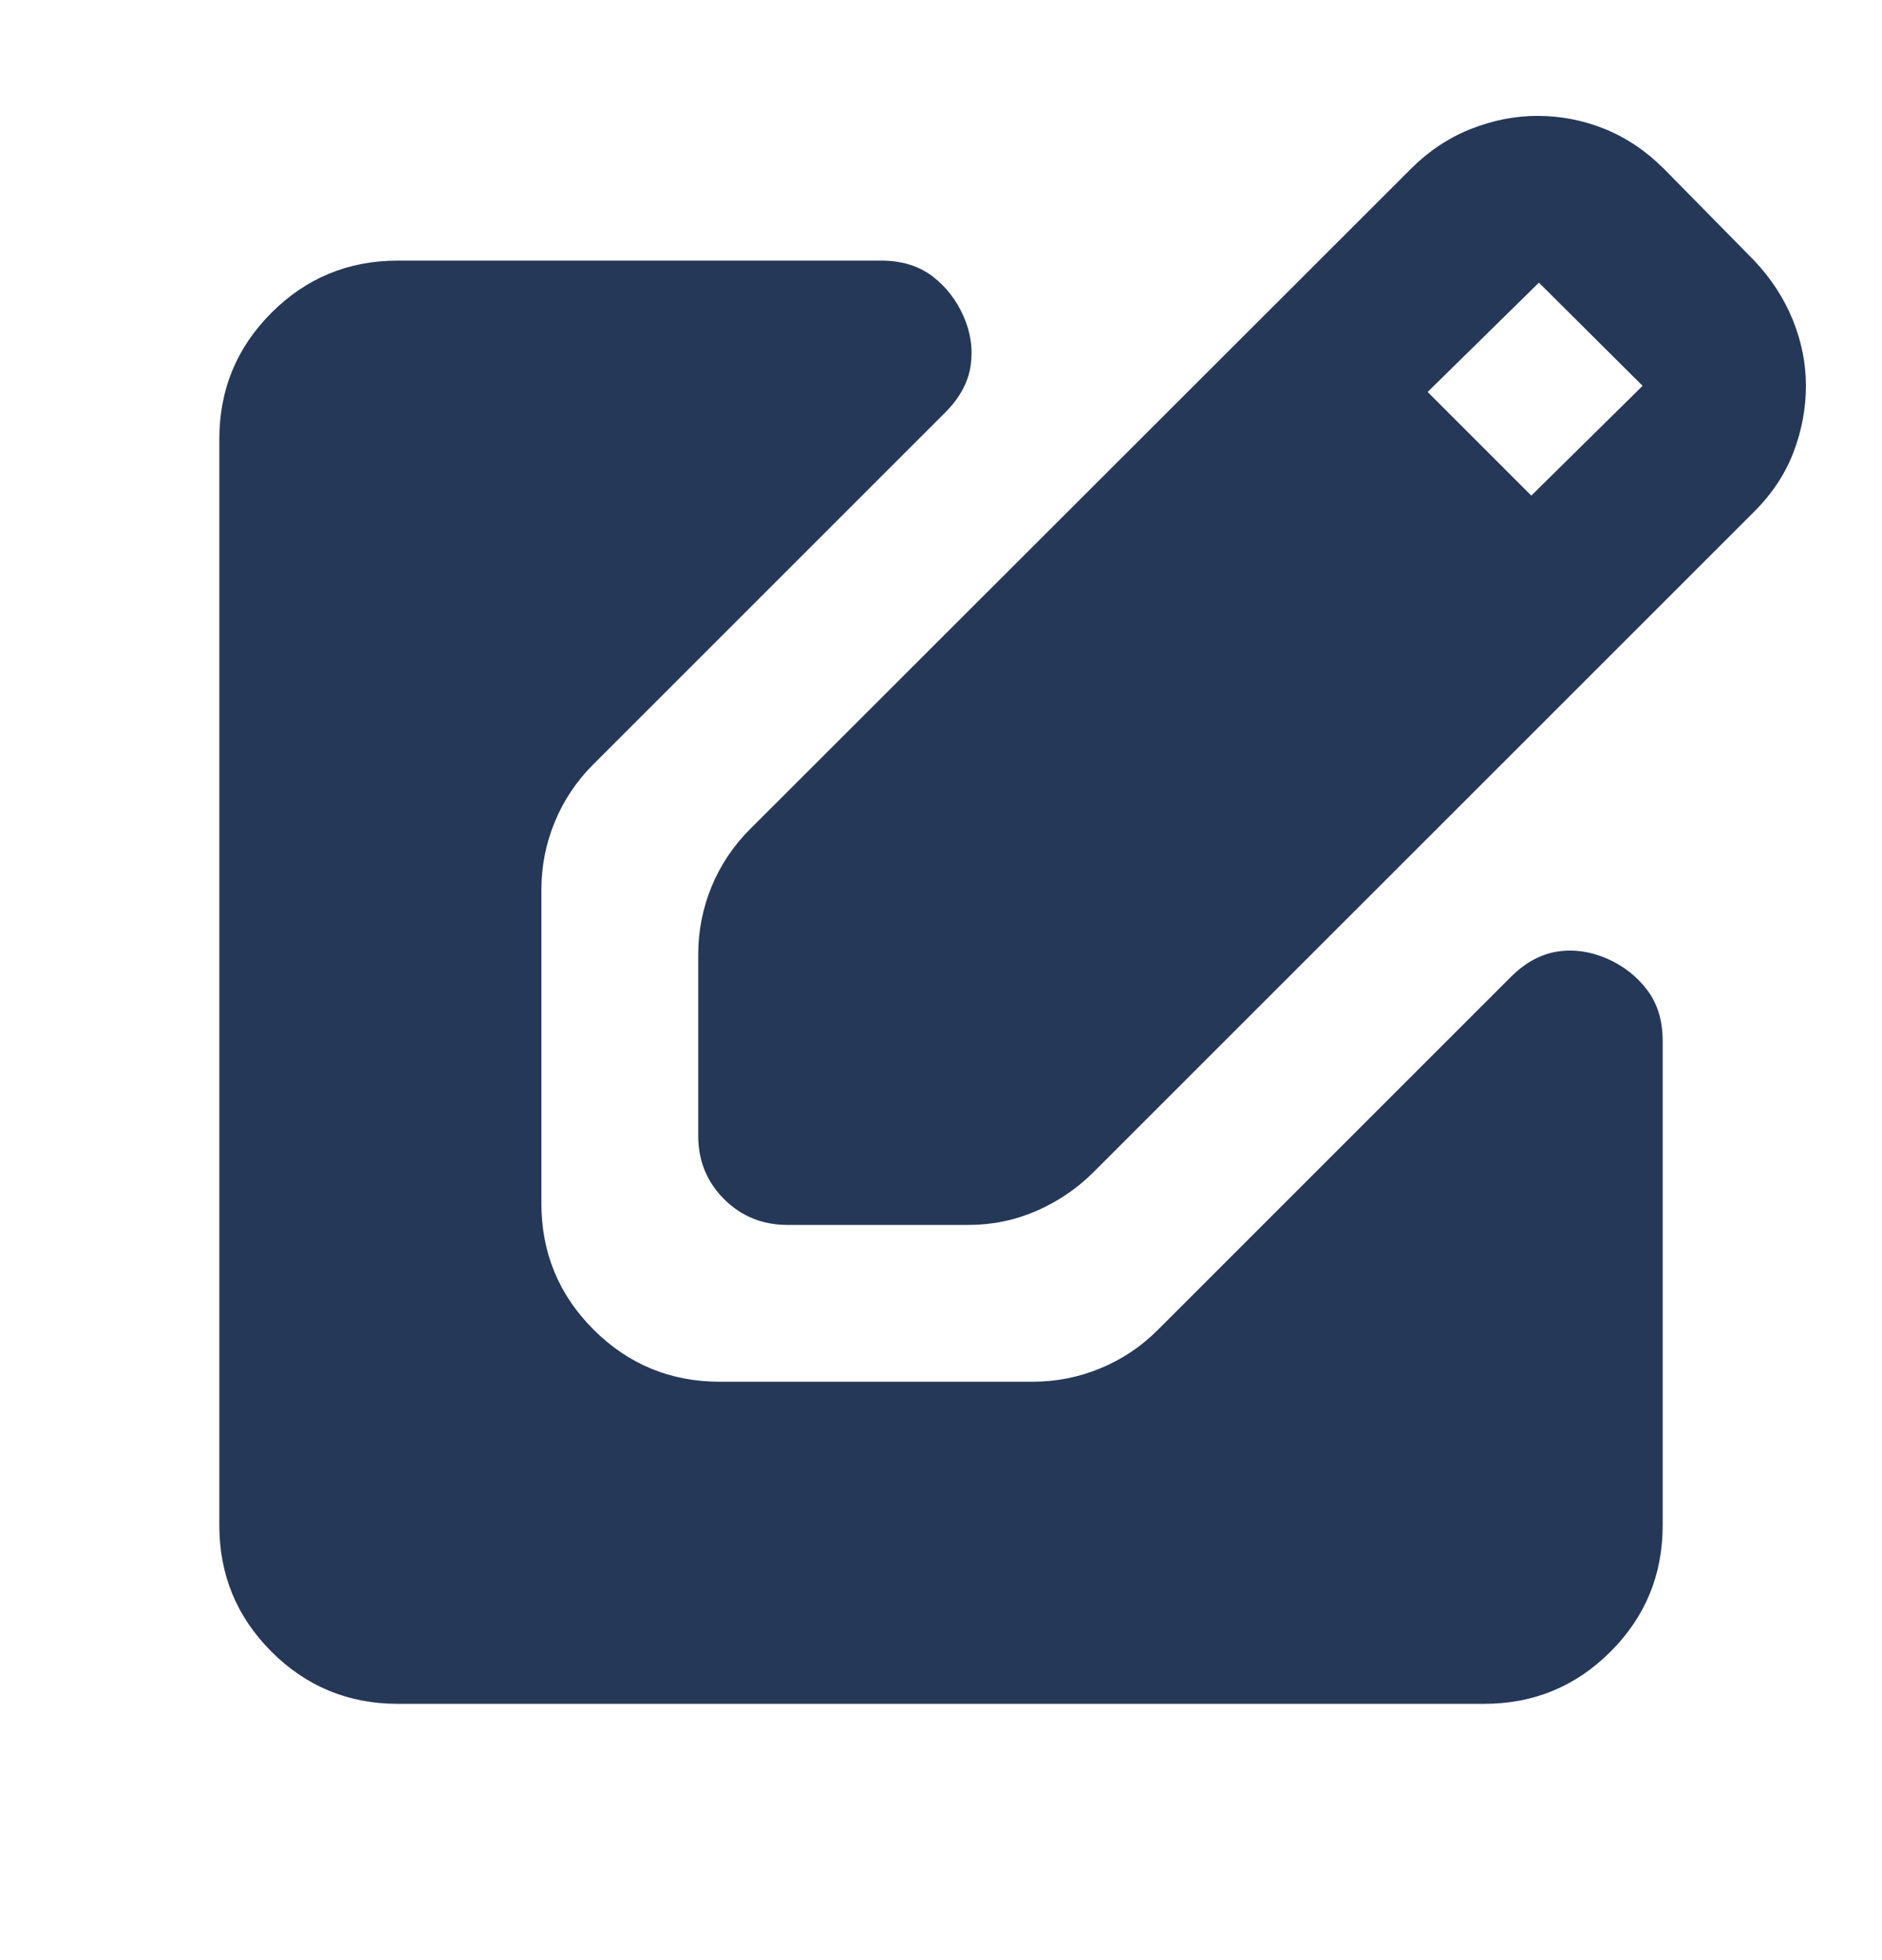 <svg width="24" height="25" viewBox="0 0 24 25" fill="none" xmlns="http://www.w3.org/2000/svg">
<path d="M10.042 15.623C9.723 15.623 9.453 15.513 9.234 15.294C9.014 15.074 8.904 14.805 8.904 14.486V12.174C8.904 11.872 8.961 11.583 9.075 11.307C9.189 11.031 9.352 10.788 9.563 10.577L17.99 2.156C18.218 1.928 18.472 1.758 18.754 1.646C19.036 1.534 19.32 1.478 19.606 1.478C19.904 1.478 20.192 1.534 20.467 1.646C20.743 1.758 20.994 1.928 21.222 2.156L22.371 3.324C22.586 3.552 22.75 3.804 22.862 4.079C22.974 4.355 23.03 4.636 23.03 4.921C23.03 5.207 22.977 5.489 22.872 5.767C22.766 6.044 22.599 6.297 22.371 6.525L13.95 14.945C13.739 15.157 13.496 15.322 13.22 15.443C12.945 15.563 12.656 15.623 12.353 15.623H10.042ZM19.528 6.321L20.947 4.921L19.625 3.605L18.206 4.999L19.528 6.321ZM5.072 21.731C4.442 21.731 3.905 21.509 3.462 21.066C3.018 20.622 2.797 20.085 2.797 19.456V5.599C2.797 4.97 3.018 4.433 3.462 3.989C3.905 3.546 4.442 3.324 5.072 3.324H11.237C11.498 3.324 11.716 3.391 11.89 3.523C12.064 3.656 12.196 3.826 12.287 4.033C12.379 4.24 12.409 4.45 12.378 4.664C12.347 4.877 12.238 5.077 12.052 5.263L7.563 9.752C7.352 9.963 7.189 10.207 7.075 10.482C6.961 10.758 6.904 11.047 6.904 11.349V15.348C6.904 15.978 7.126 16.515 7.569 16.958C8.013 17.401 8.55 17.623 9.179 17.623H13.165C13.468 17.623 13.757 17.566 14.032 17.452C14.308 17.338 14.551 17.176 14.762 16.965L19.264 12.463C19.451 12.276 19.651 12.168 19.864 12.136C20.077 12.105 20.287 12.136 20.494 12.227C20.702 12.318 20.872 12.451 21.004 12.625C21.137 12.799 21.203 13.016 21.203 13.277V19.456C21.203 20.085 20.982 20.622 20.538 21.066C20.095 21.509 19.558 21.731 18.928 21.731H5.072Z" fill="#253858"/>
</svg>
